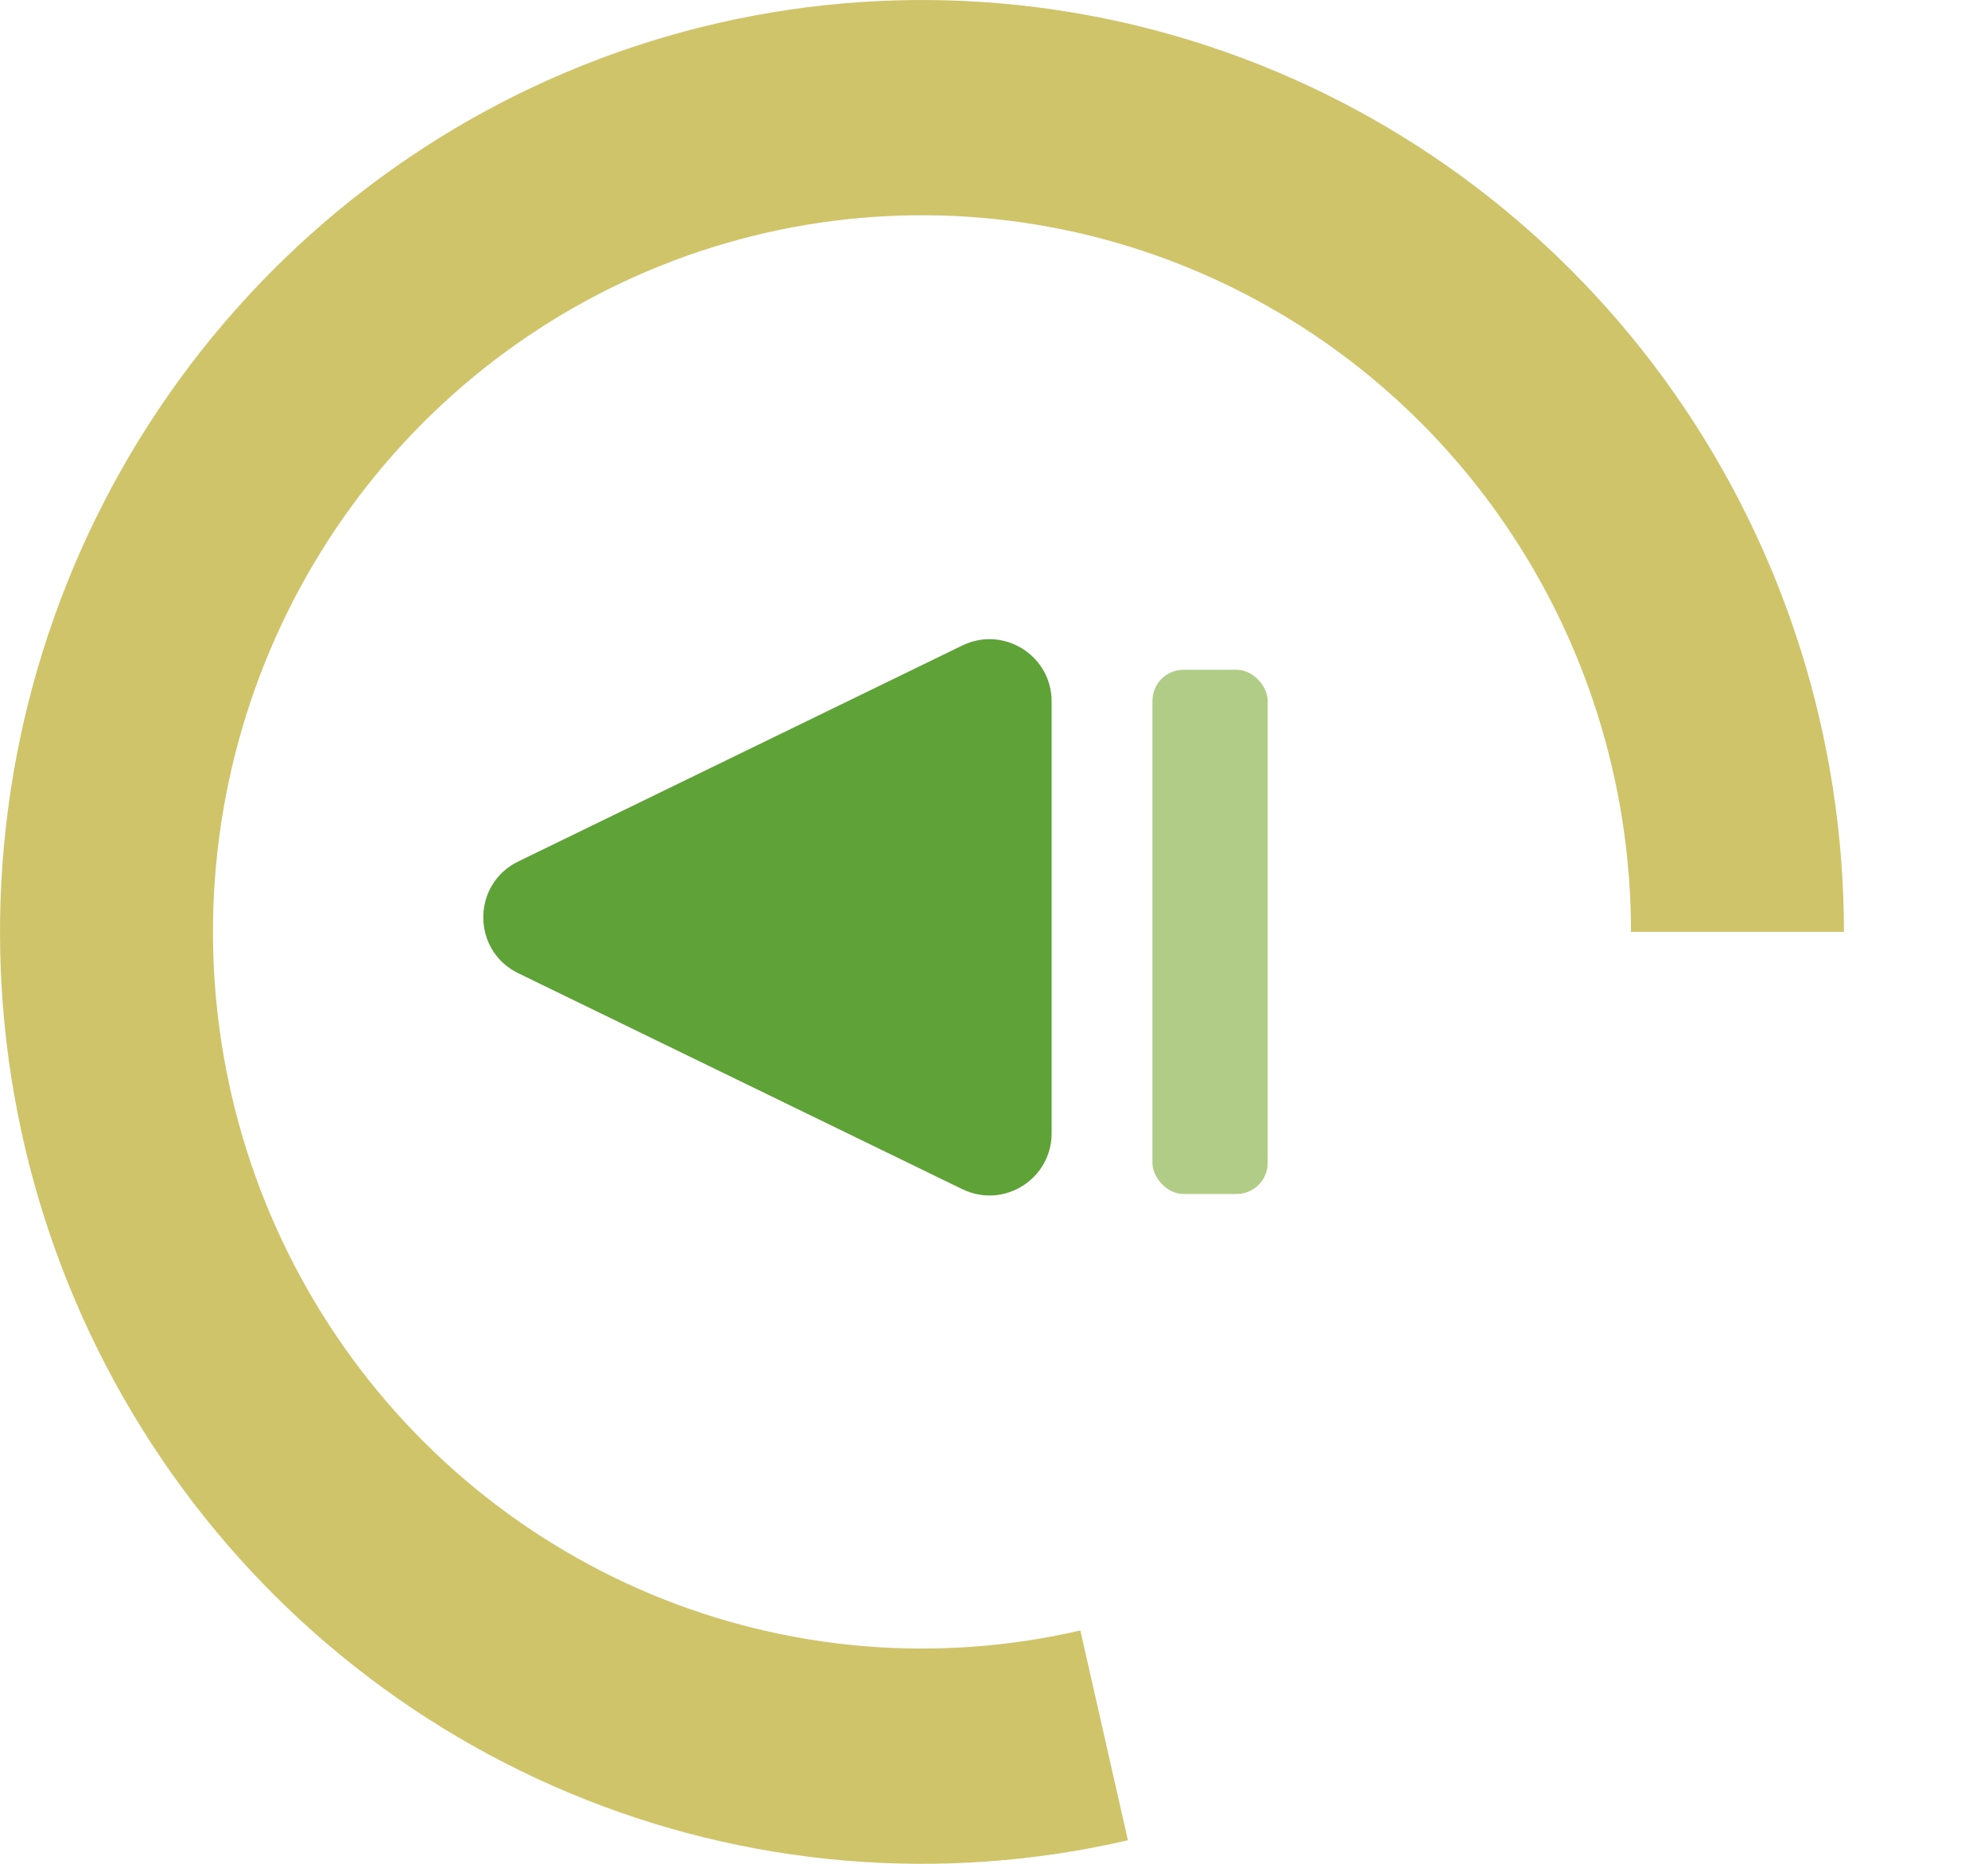 <svg width="64" height="60" viewBox="0 0 64 60" fill="none" xmlns="http://www.w3.org/2000/svg">
<path d="M59.362 30C59.362 23.779 57.449 17.711 53.886 12.637C50.324 7.564 45.289 3.735 39.478 1.681C33.668 -0.372 27.369 -0.549 21.455 1.175C15.541 2.899 10.303 6.44 6.467 11.306C2.632 16.171 0.388 22.122 0.046 28.334C-0.296 34.546 1.281 40.712 4.56 45.977C7.838 51.243 12.655 55.349 18.343 57.725C24.032 60.102 30.311 60.632 36.311 59.242L34.78 52.488C30.166 53.556 25.337 53.149 20.962 51.321C16.588 49.493 12.883 46.336 10.362 42.287C7.841 38.237 6.628 33.496 6.891 28.719C7.154 23.942 8.88 19.366 11.829 15.624C14.779 11.882 18.807 9.159 23.355 7.833C27.903 6.507 32.747 6.643 37.215 8.222C41.684 9.802 45.556 12.746 48.295 16.648C51.035 20.549 52.507 25.215 52.507 30H59.362Z" fill="#D0C46B"/>
<path d="M16.684 31.33C15.184 30.6 15.184 28.462 16.684 27.733L30.98 20.78C32.309 20.134 33.855 21.102 33.855 22.579V36.483C33.855 37.961 32.309 38.928 30.98 38.282L16.684 31.33Z" fill="#5FA238"/>
<rect x="37.101" y="21.562" width="3.71" height="16.875" rx="1" fill="#B1CC86"/>
</svg>
